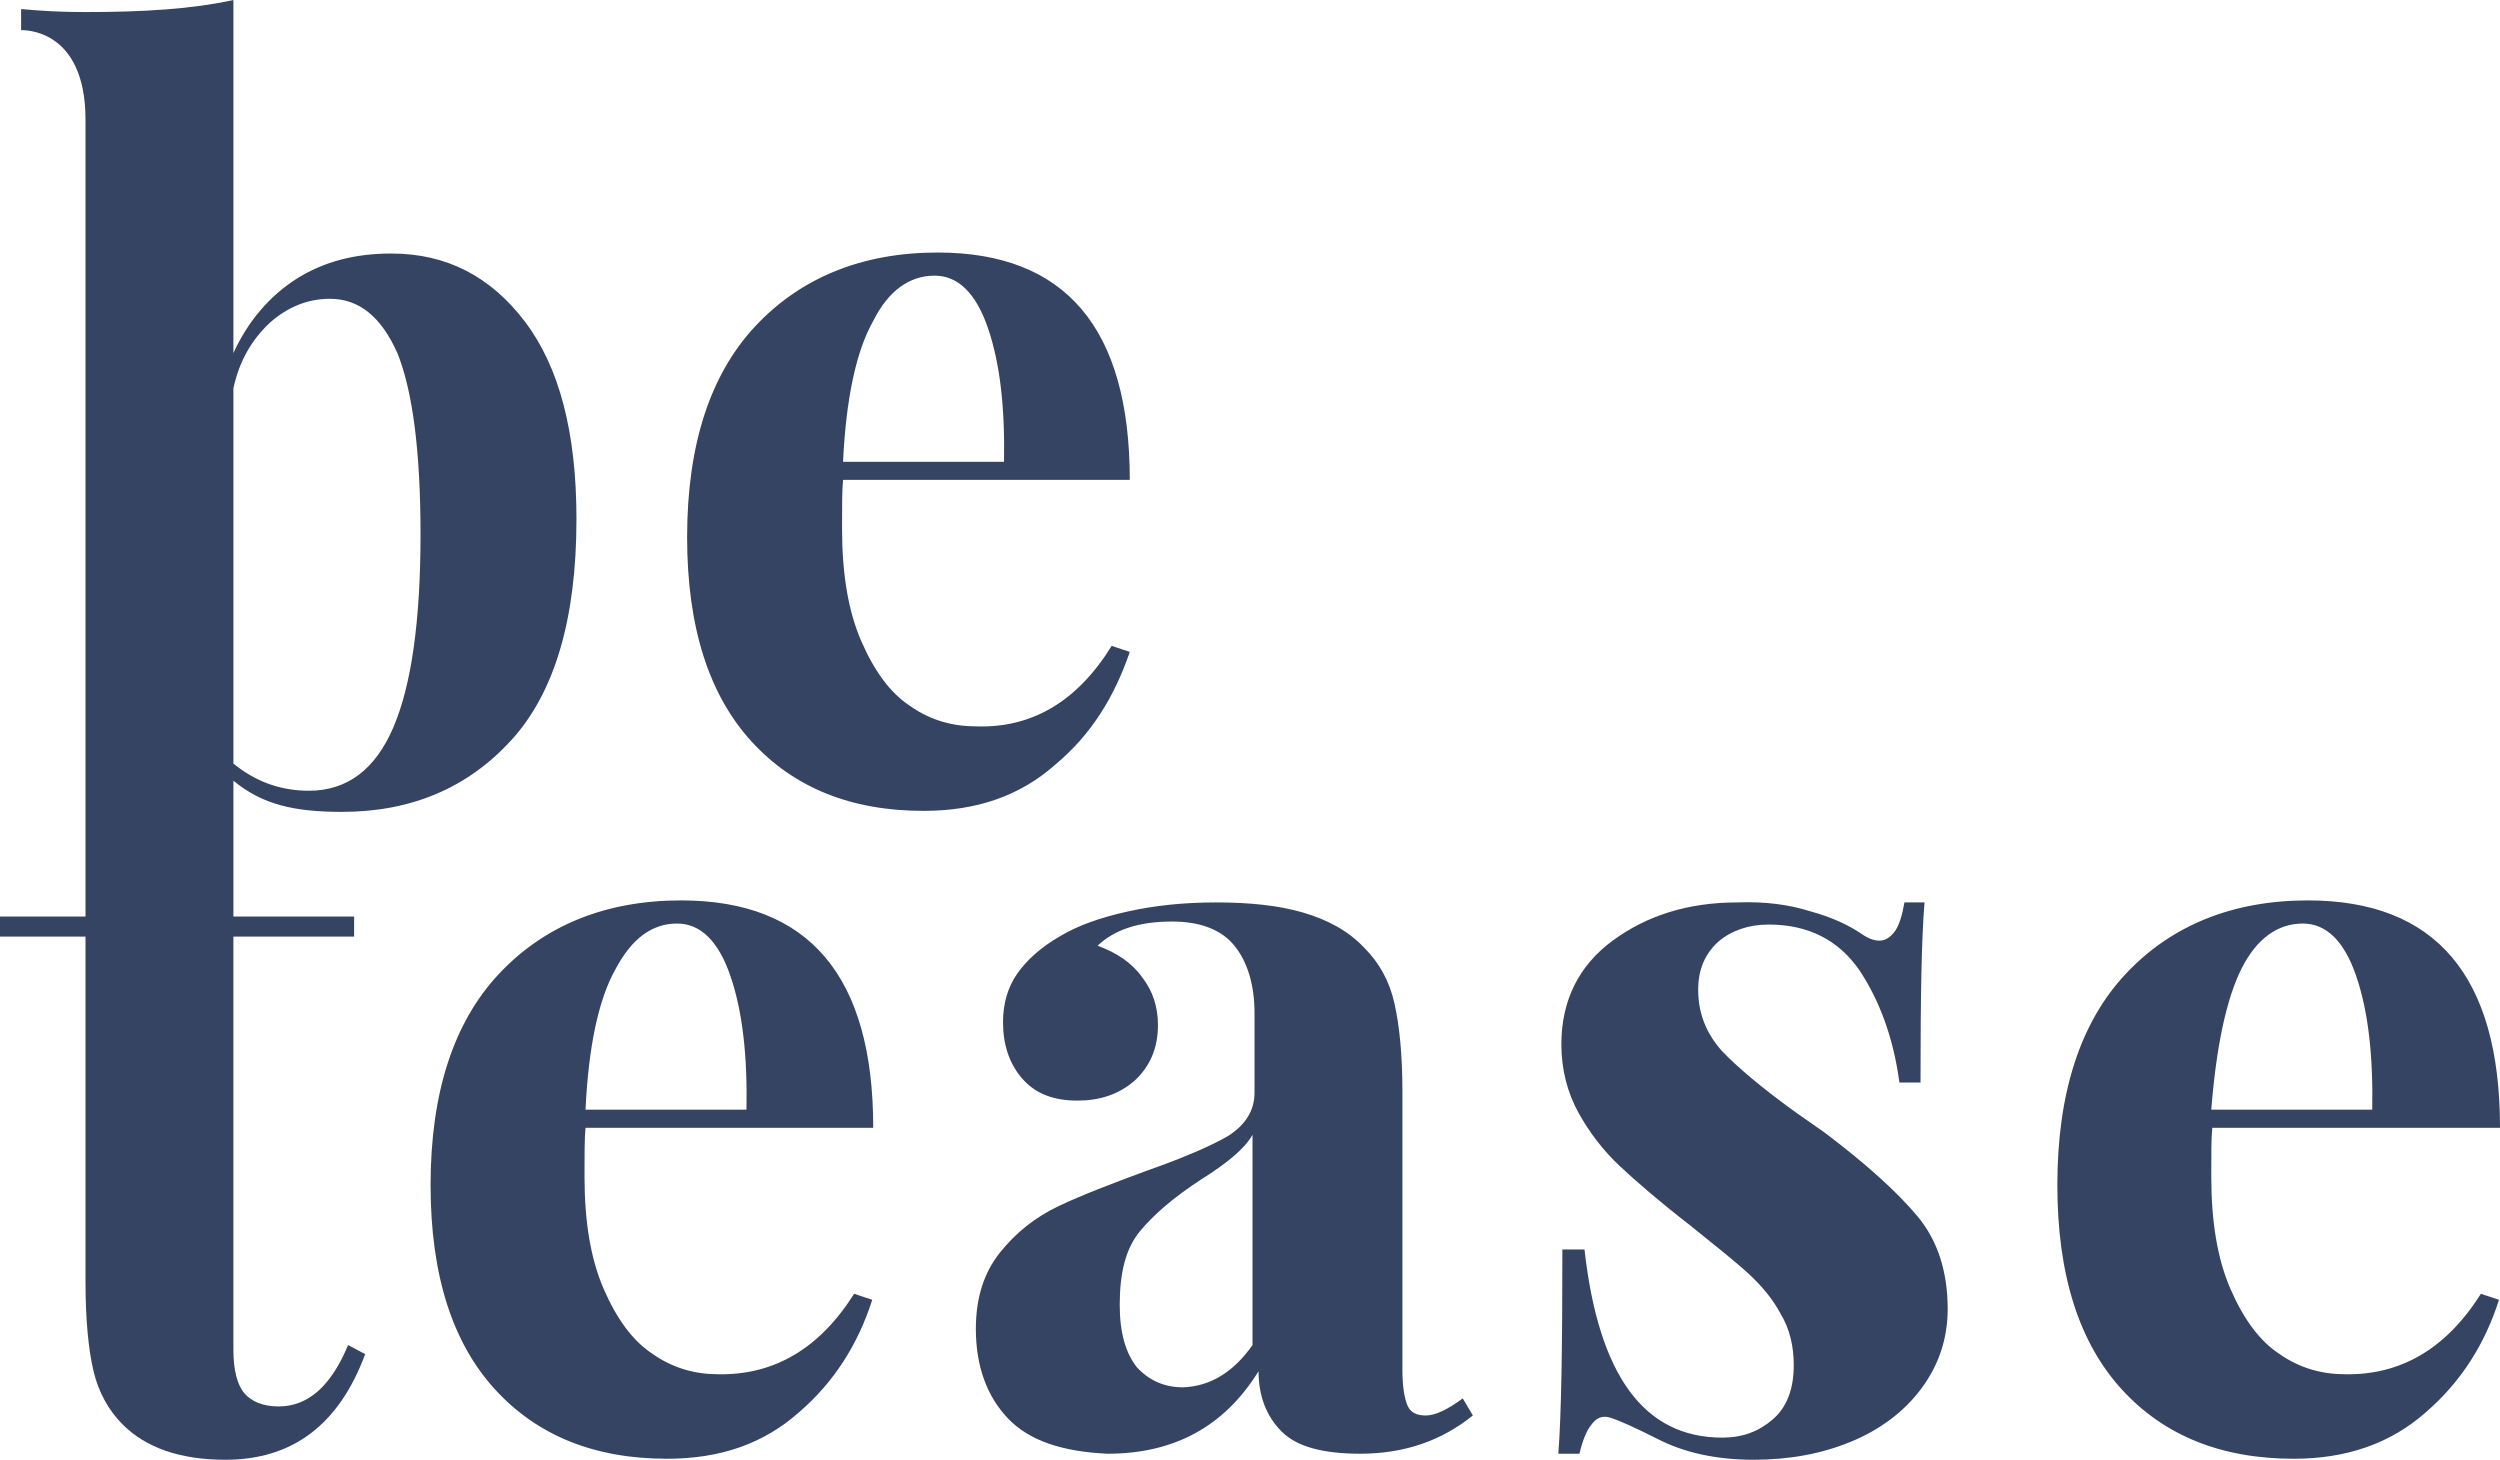 <svg version="1.1" id="Calque_1" xmlns="http://www.w3.org/2000/svg" x="0" y="0" viewBox="0 0 248.5 145.1" xml:space="preserve"><style>.st0{fill:#354463}</style><path class="st0" d="M112.3 64.8l-1.8-.6c-3.4 5.5-7.9 8.2-13.5 8-2.3 0-4.5-.6-6.5-2-2-1.3-3.6-3.5-4.9-6.5s-1.9-6.7-1.9-11.2c0-2.2 0-3.8.1-4.8h28.5c0-15.1-6.4-22.6-19.1-22.6-7.5 0-13.6 2.5-18.1 7.3s-6.8 11.8-6.8 21c0 9 2.2 15.7 6.4 20.3 4.2 4.6 9.9 6.9 17.1 6.9 5.3 0 9.6-1.5 13.1-4.6 3.6-3 5.9-6.8 7.4-11.2zM86.8 31.9c1.5-3 3.6-4.5 6.1-4.5 2.3 0 4.1 1.7 5.3 5.2s1.7 7.9 1.6 13.3h-16c.3-6.3 1.3-11 3-14zm-78.3-20v79.2H0v2h8.5v34.4c0 3.7.3 6.7.8 8.8s1.5 3.9 2.9 5.3c2.3 2.3 5.7 3.5 10.2 3.5 6.7 0 11.3-3.5 13.9-10.5l-1.7-.9c-1.7 4.1-4 6.1-6.9 6.1-1.6 0-2.7-.5-3.4-1.3s-1.1-2.3-1.1-4.3V93.1h12v-2h-12V77.6c2.9 2.4 6.1 3.1 10.8 3.1 6.9 0 12.5-2.4 16.8-7.1s6.5-12 6.5-22c0-8.6-1.7-15.1-5.1-19.6-3.4-4.5-7.8-6.8-13.3-6.8-3.6 0-6.7.8-9.4 2.5s-4.9 4.3-6.3 7.4V0c-4.1.9-8.9 1.2-14.8 1.2-2.1 0-4.2-.1-6.3-.3V3c.1 0 6.4-.3 6.4 8.9zm18.3 20.2c1.8-1.6 3.8-2.4 6-2.4 2.9 0 5.1 1.8 6.7 5.4 1.5 3.7 2.3 9.7 2.3 18 0 8.6-.9 15-2.7 19.2s-4.6 6.3-8.4 6.3c-2.8 0-5.3-.9-7.5-2.7V38.6c.6-2.8 1.9-4.9 3.6-6.5z"/><path class="st0" d="M86.8 112.1c0-15.1-6.4-22.6-19.1-22.6-7.5 0-13.6 2.5-18.1 7.3s-6.8 11.8-6.8 21c0 9 2.2 15.7 6.4 20.3s9.9 6.9 17.1 6.9c5.3 0 9.6-1.5 13.1-4.6 3.5-3 5.9-6.8 7.3-11.2l-1.8-.6c-3.4 5.4-7.9 8.1-13.5 8-2.3 0-4.5-.6-6.5-2-2-1.3-3.6-3.5-4.9-6.5s-1.9-6.7-1.9-11.2c0-2.2 0-3.8.1-4.8h28.6zM61.2 96.3c1.6-3 3.6-4.5 6.1-4.5 2.3 0 4.1 1.7 5.3 5.2s1.7 7.9 1.6 13.3h-16c.3-6.3 1.3-11 3-14zm80.5 44.4c-.9 0-1.5-.3-1.8-1s-.5-1.9-.5-3.5v-27.7c0-3.7-.3-6.6-.8-8.8s-1.5-4-3-5.5c-1.6-1.7-3.7-2.8-6.1-3.5s-5.3-1-8.6-1c-3.2 0-6.1.3-8.8.9s-5 1.4-6.8 2.5c-1.9 1.1-3.3 2.4-4.2 3.7-.9 1.3-1.4 2.9-1.4 4.8 0 2.2.6 4.1 1.9 5.6s3.1 2.2 5.5 2.2c2.2 0 4.1-.6 5.7-2 1.5-1.4 2.3-3.2 2.3-5.5 0-1.8-.5-3.4-1.6-4.8-1-1.4-2.5-2.4-4.4-3.1 1.7-1.6 4.1-2.4 7.4-2.4 2.8 0 4.9.8 6.2 2.4s2 3.9 2 6.7v7.9c0 1.8-.9 3.2-2.6 4.3-1.7 1-4.5 2.2-8.2 3.5-3.5 1.3-6.4 2.4-8.7 3.5s-4.2 2.6-5.8 4.6-2.4 4.5-2.4 7.6c0 3.7 1.1 6.7 3.2 8.9s5.4 3.3 9.9 3.5c6.6 0 11.6-2.7 15-8.2 0 2.5.8 4.5 2.3 6 1.5 1.5 4.1 2.2 7.8 2.2 4.4 0 8.1-1.3 11.2-3.8l-1-1.7c-1.5 1.1-2.7 1.7-3.7 1.7zm-17.2-7c-1.9 2.7-4.2 4.1-6.9 4.2-1.9 0-3.4-.7-4.6-2-1.1-1.4-1.7-3.4-1.7-6.2 0-3.2.6-5.6 2-7.3s3.4-3.4 6-5.1c2.7-1.7 4.4-3.1 5.2-4.5v20.9zm56.9-21.1l-3-2.1c-3.3-2.4-5.7-4.4-7.3-6.1-1.5-1.7-2.3-3.7-2.3-6 0-2.1.7-3.6 2-4.8 1.3-1.1 3-1.7 5-1.7 3.9 0 6.9 1.5 9 4.5 2 3 3.4 6.7 4 11.2h2.1c0-8.5.1-14.4.4-17.9h-2c-.2 1.2-.5 2.2-.9 2.8-.5.7-1 1-1.6 1-.5 0-1.1-.2-1.8-.7-1.2-.8-2.8-1.6-5-2.2-2.2-.7-4.6-1-7.3-.9-4.9 0-9 1.3-12.4 3.8s-5.1 6-5.1 10.3c0 2.5.6 4.8 1.7 6.8s2.5 3.8 4.1 5.3 3.9 3.5 7 5.9c2.6 2.1 4.5 3.6 5.8 4.8s2.4 2.5 3.2 4c.9 1.5 1.3 3.2 1.3 5.1 0 2.4-.7 4.2-2.1 5.4-1.4 1.2-3 1.8-5 1.8-7.8 0-12.3-6.2-13.7-18.7h-2.2c0 9.7-.1 16.4-.4 20.3h2.1c.3-1.3.7-2.3 1.2-2.9.5-.7 1.1-.9 1.8-.7 1 .3 2.5 1 4.7 2.1 2.7 1.4 5.9 2.1 9.6 2.1 3.6 0 6.8-.6 9.7-1.8s5.3-3 7-5.3 2.6-4.9 2.6-7.9c0-3.7-1-6.8-3-9.2-2-2.4-5.1-5.2-9.2-8.3zm51.7 24c-2.3 0-4.5-.6-6.5-2-2-1.3-3.6-3.5-4.9-6.5s-1.9-6.7-1.9-11.2c0-2.2 0-3.8.1-4.8h28.6c0-15.1-6.4-22.6-19.1-22.6-7.5 0-13.6 2.5-18.1 7.3s-6.8 11.8-6.8 21c0 9 2.2 15.7 6.4 20.3s9.9 6.9 17.1 6.9c5.2 0 9.6-1.5 13.1-4.6 3.5-3 5.9-6.8 7.3-11.2l-1.8-.6c-3.4 5.4-7.9 8.1-13.5 8zm-10.3-40.3c1.5-3 3.6-4.5 6.1-4.5 2.3 0 4.1 1.7 5.3 5.2s1.7 7.9 1.6 13.3h-16c.5-6.3 1.5-11 3-14z"/></svg>